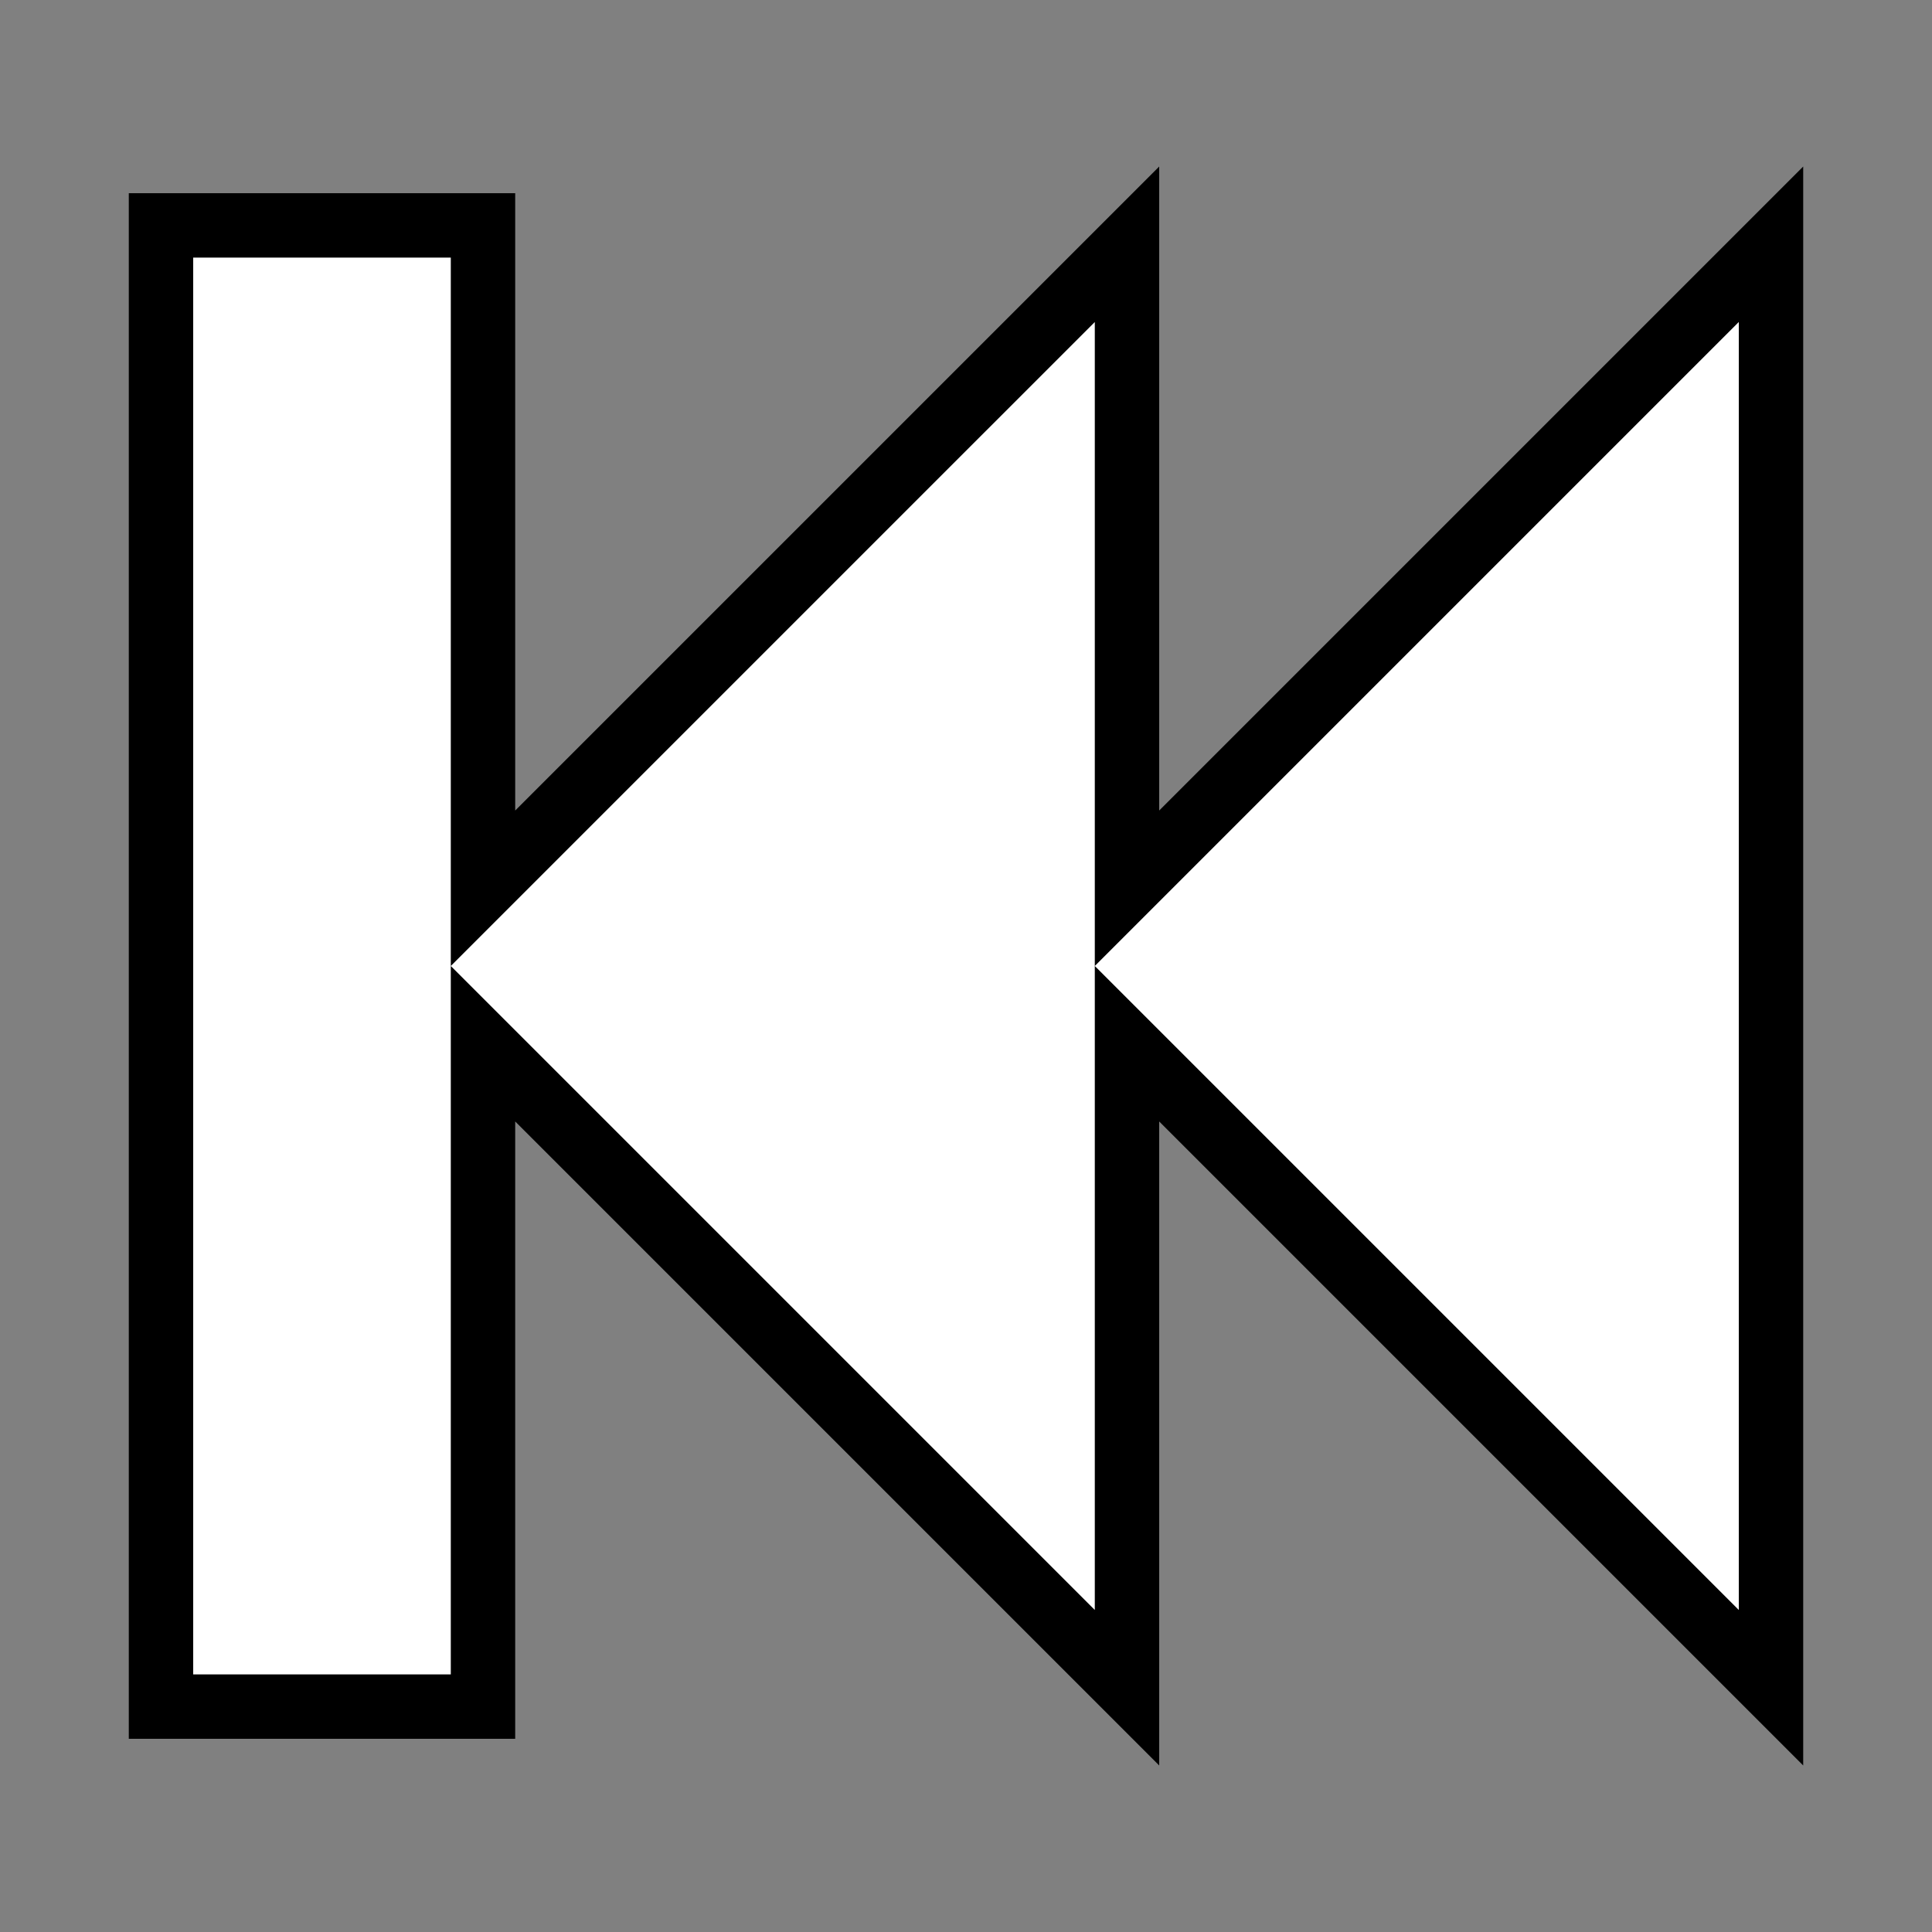 ﻿<?xml version="1.0" encoding="utf-8"?>
<!-- Generator: Adobe Illustrator 15.0.2, SVG Export Plug-In . SVG Version: 6.00 Build 0)  -->
<!DOCTYPE svg PUBLIC "-//W3C//DTD SVG 1.1//EN" "http://www.w3.org/Graphics/SVG/1.1/DTD/svg11.dtd">
<svg version="1.1" id="Layer_1" xmlns="http://www.w3.org/2000/svg" xmlns:xlink="http://www.w3.org/1999/xlink" x="0px" y="0px"
         width="30px" height="30px" viewBox="0 0 30 30" enable-background="new 0 0 30 30" xml:space="preserve">
<rect x="0" y="0" width="30" height="30" fill="#808080" stroke="none"/>
<path fill="none" stroke="#000000" stroke-width="2" stroke-miterlimit="10" d="M27,25V5L17,15L27,25z M17,25V5L7,15L17,25z M3,4h4
        v22H3V4z"/>
<path fill="#FFFFFF" d="M27,25V5L17,15L27,25z M17,25V5L7,15L17,25z M3,4h4v22H3V4z"/>
</svg>